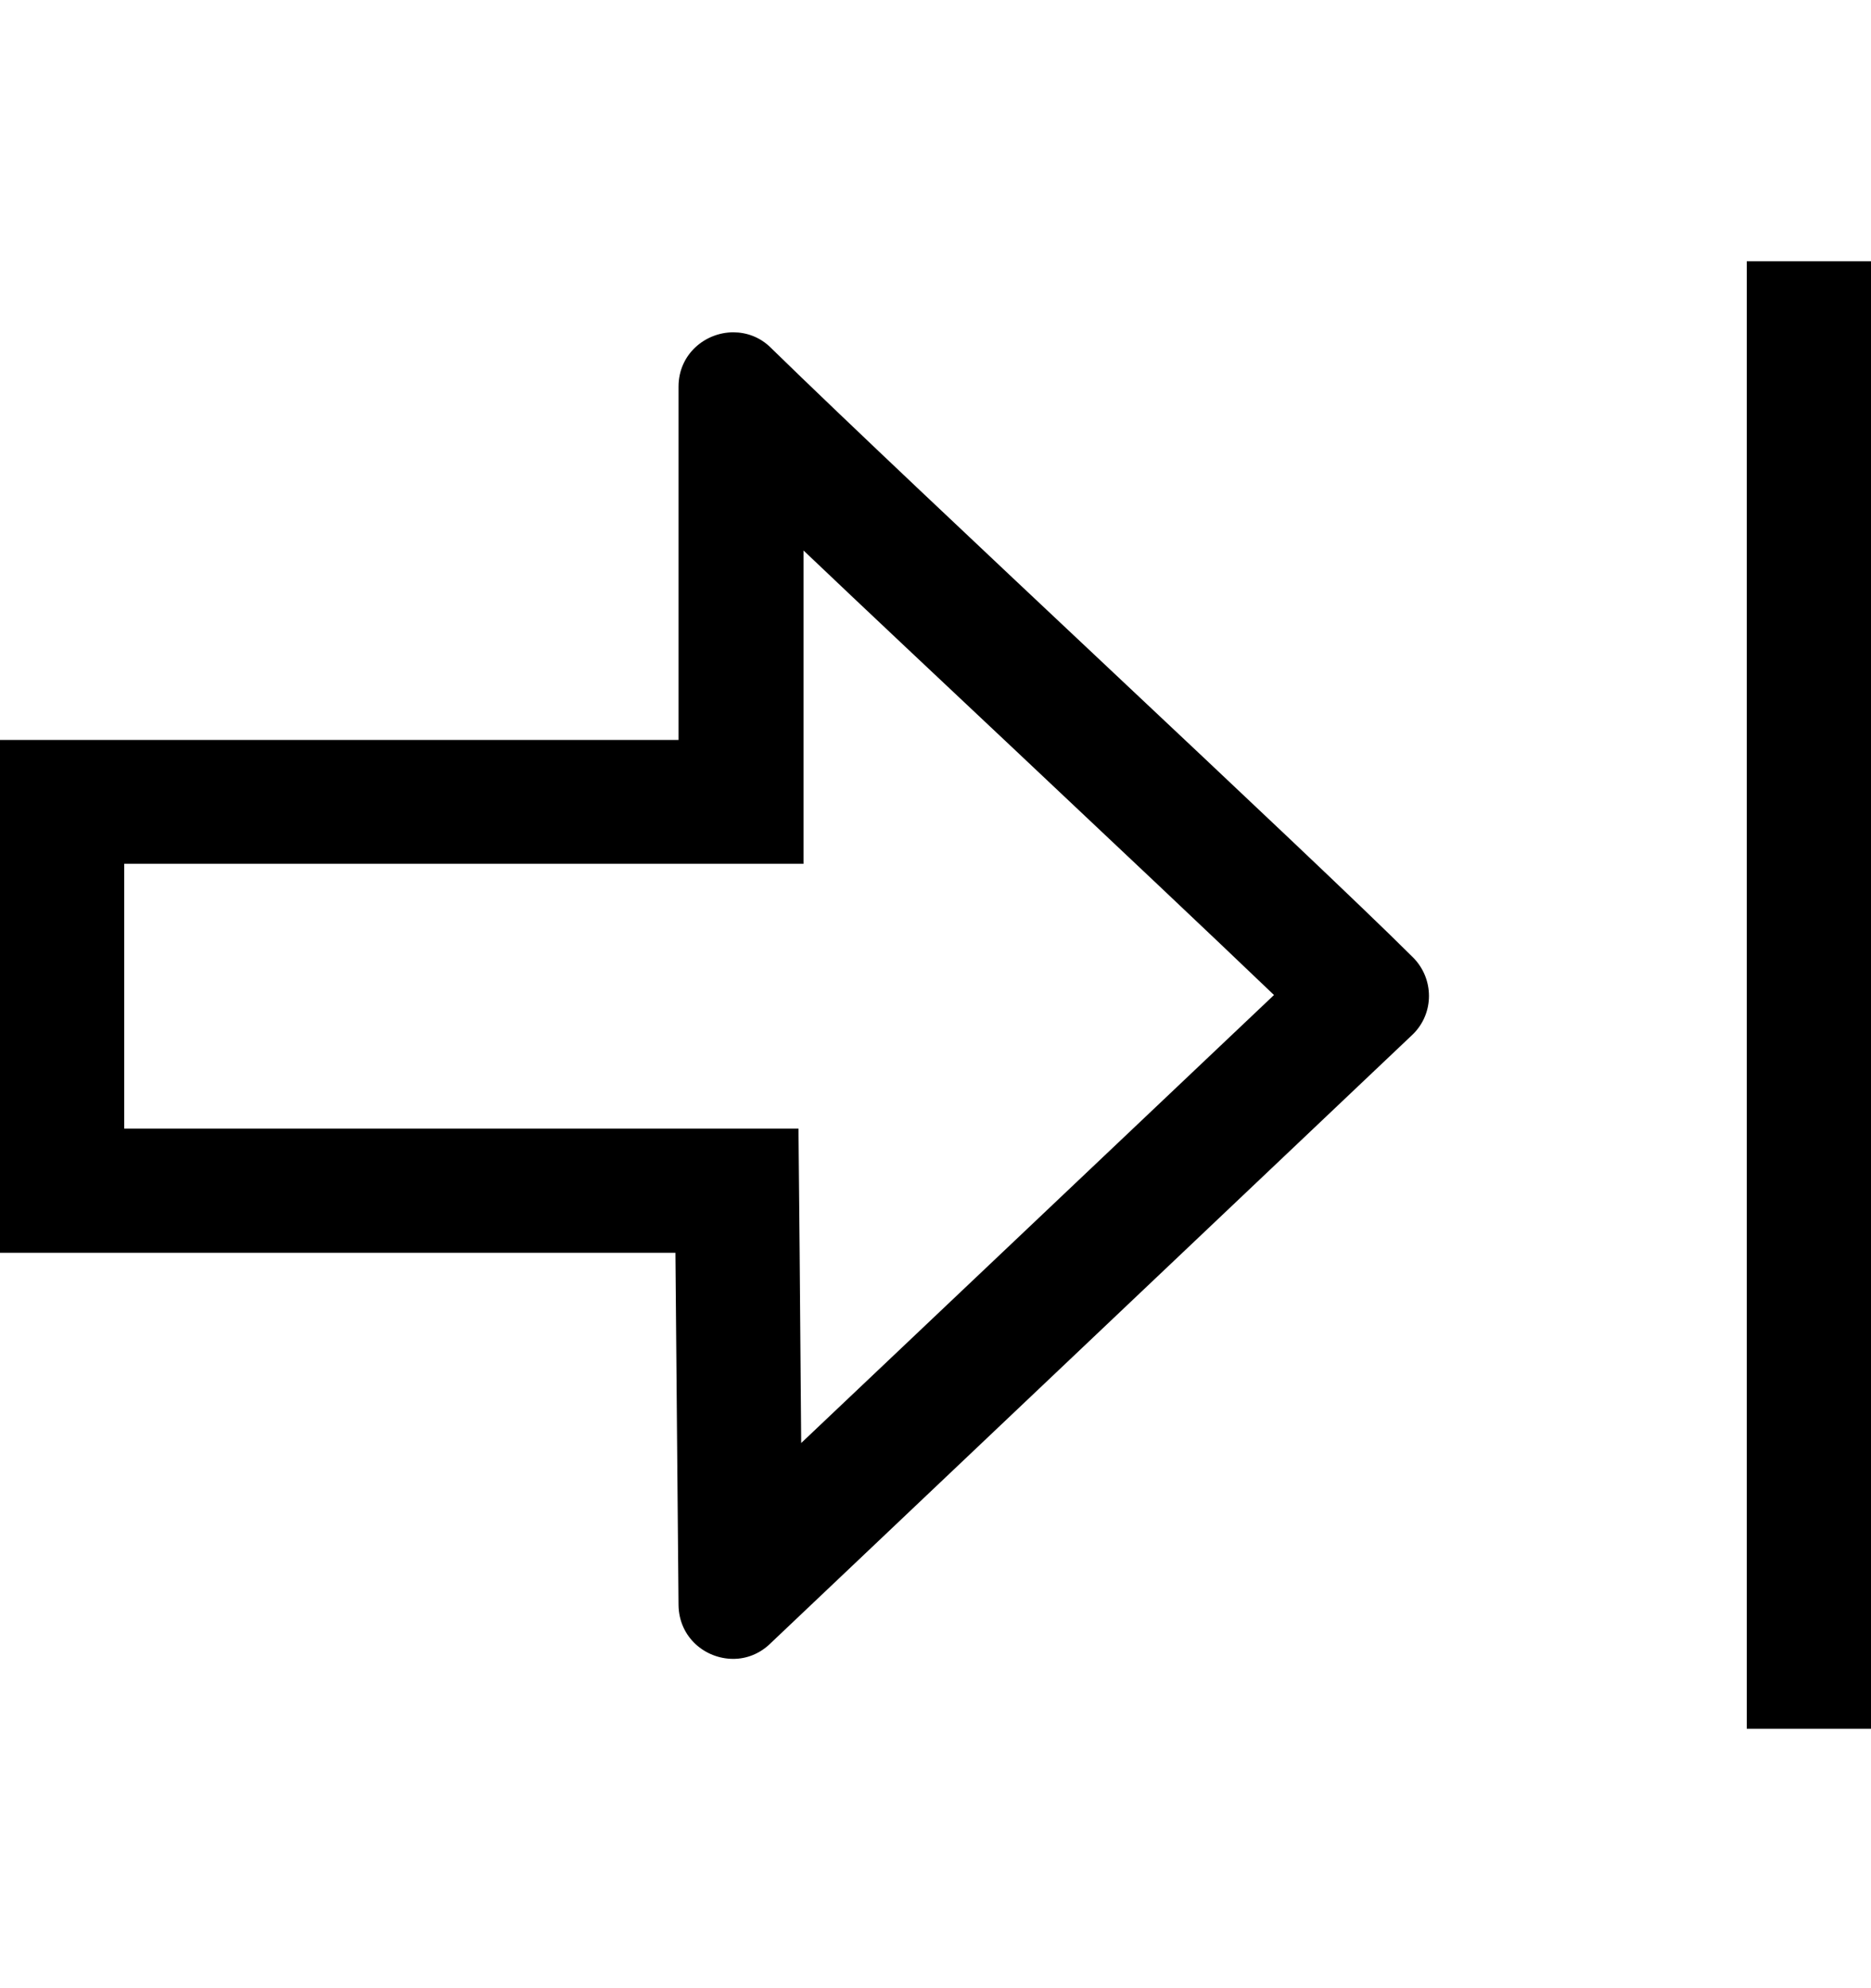 <?xml version="1.0" encoding="utf-8"?>
<!-- Generator: Adobe Illustrator 19.0.0, SVG Export Plug-In . SVG Version: 6.00 Build 0)  -->
<svg version="1.1" id="Layer_1" xmlns="http://www.w3.org/2000/svg" xmlns:xlink="http://www.w3.org/1999/xlink" x="0px" y="0px"
	 viewBox="52 0 482 512" style="enable-background:new 52 0 482 512;" xml:space="preserve">
<g id="_x33_2">
	<path d="M226,322.6l0.8,90.8c0.1,8.4,6.9,13.9,14.1,13.9c3.4,0,6.9-1.3,9.7-4.1L416,266.4c5.5-5.4,5.5-14.3,0-19.8
		c-26.9-26.8-126.8-119.3-165.4-157c-2.8-2.8-6.3-4-9.7-4c-7.2,0-14.1,5.6-14.1,14v91H52v132.1H226z M84,222.5h143h32v-32v-48.7
		c16.5,15.7,35.8,33.8,54.6,51.5c25.6,24.1,50.2,47.3,66.6,63L258.4,371.7l-0.4-49.3l-0.3-31.7H226H84V222.5z"/>
	<rect x="502" y="67.3" width="32" height="378"/>
</g>
</svg>
